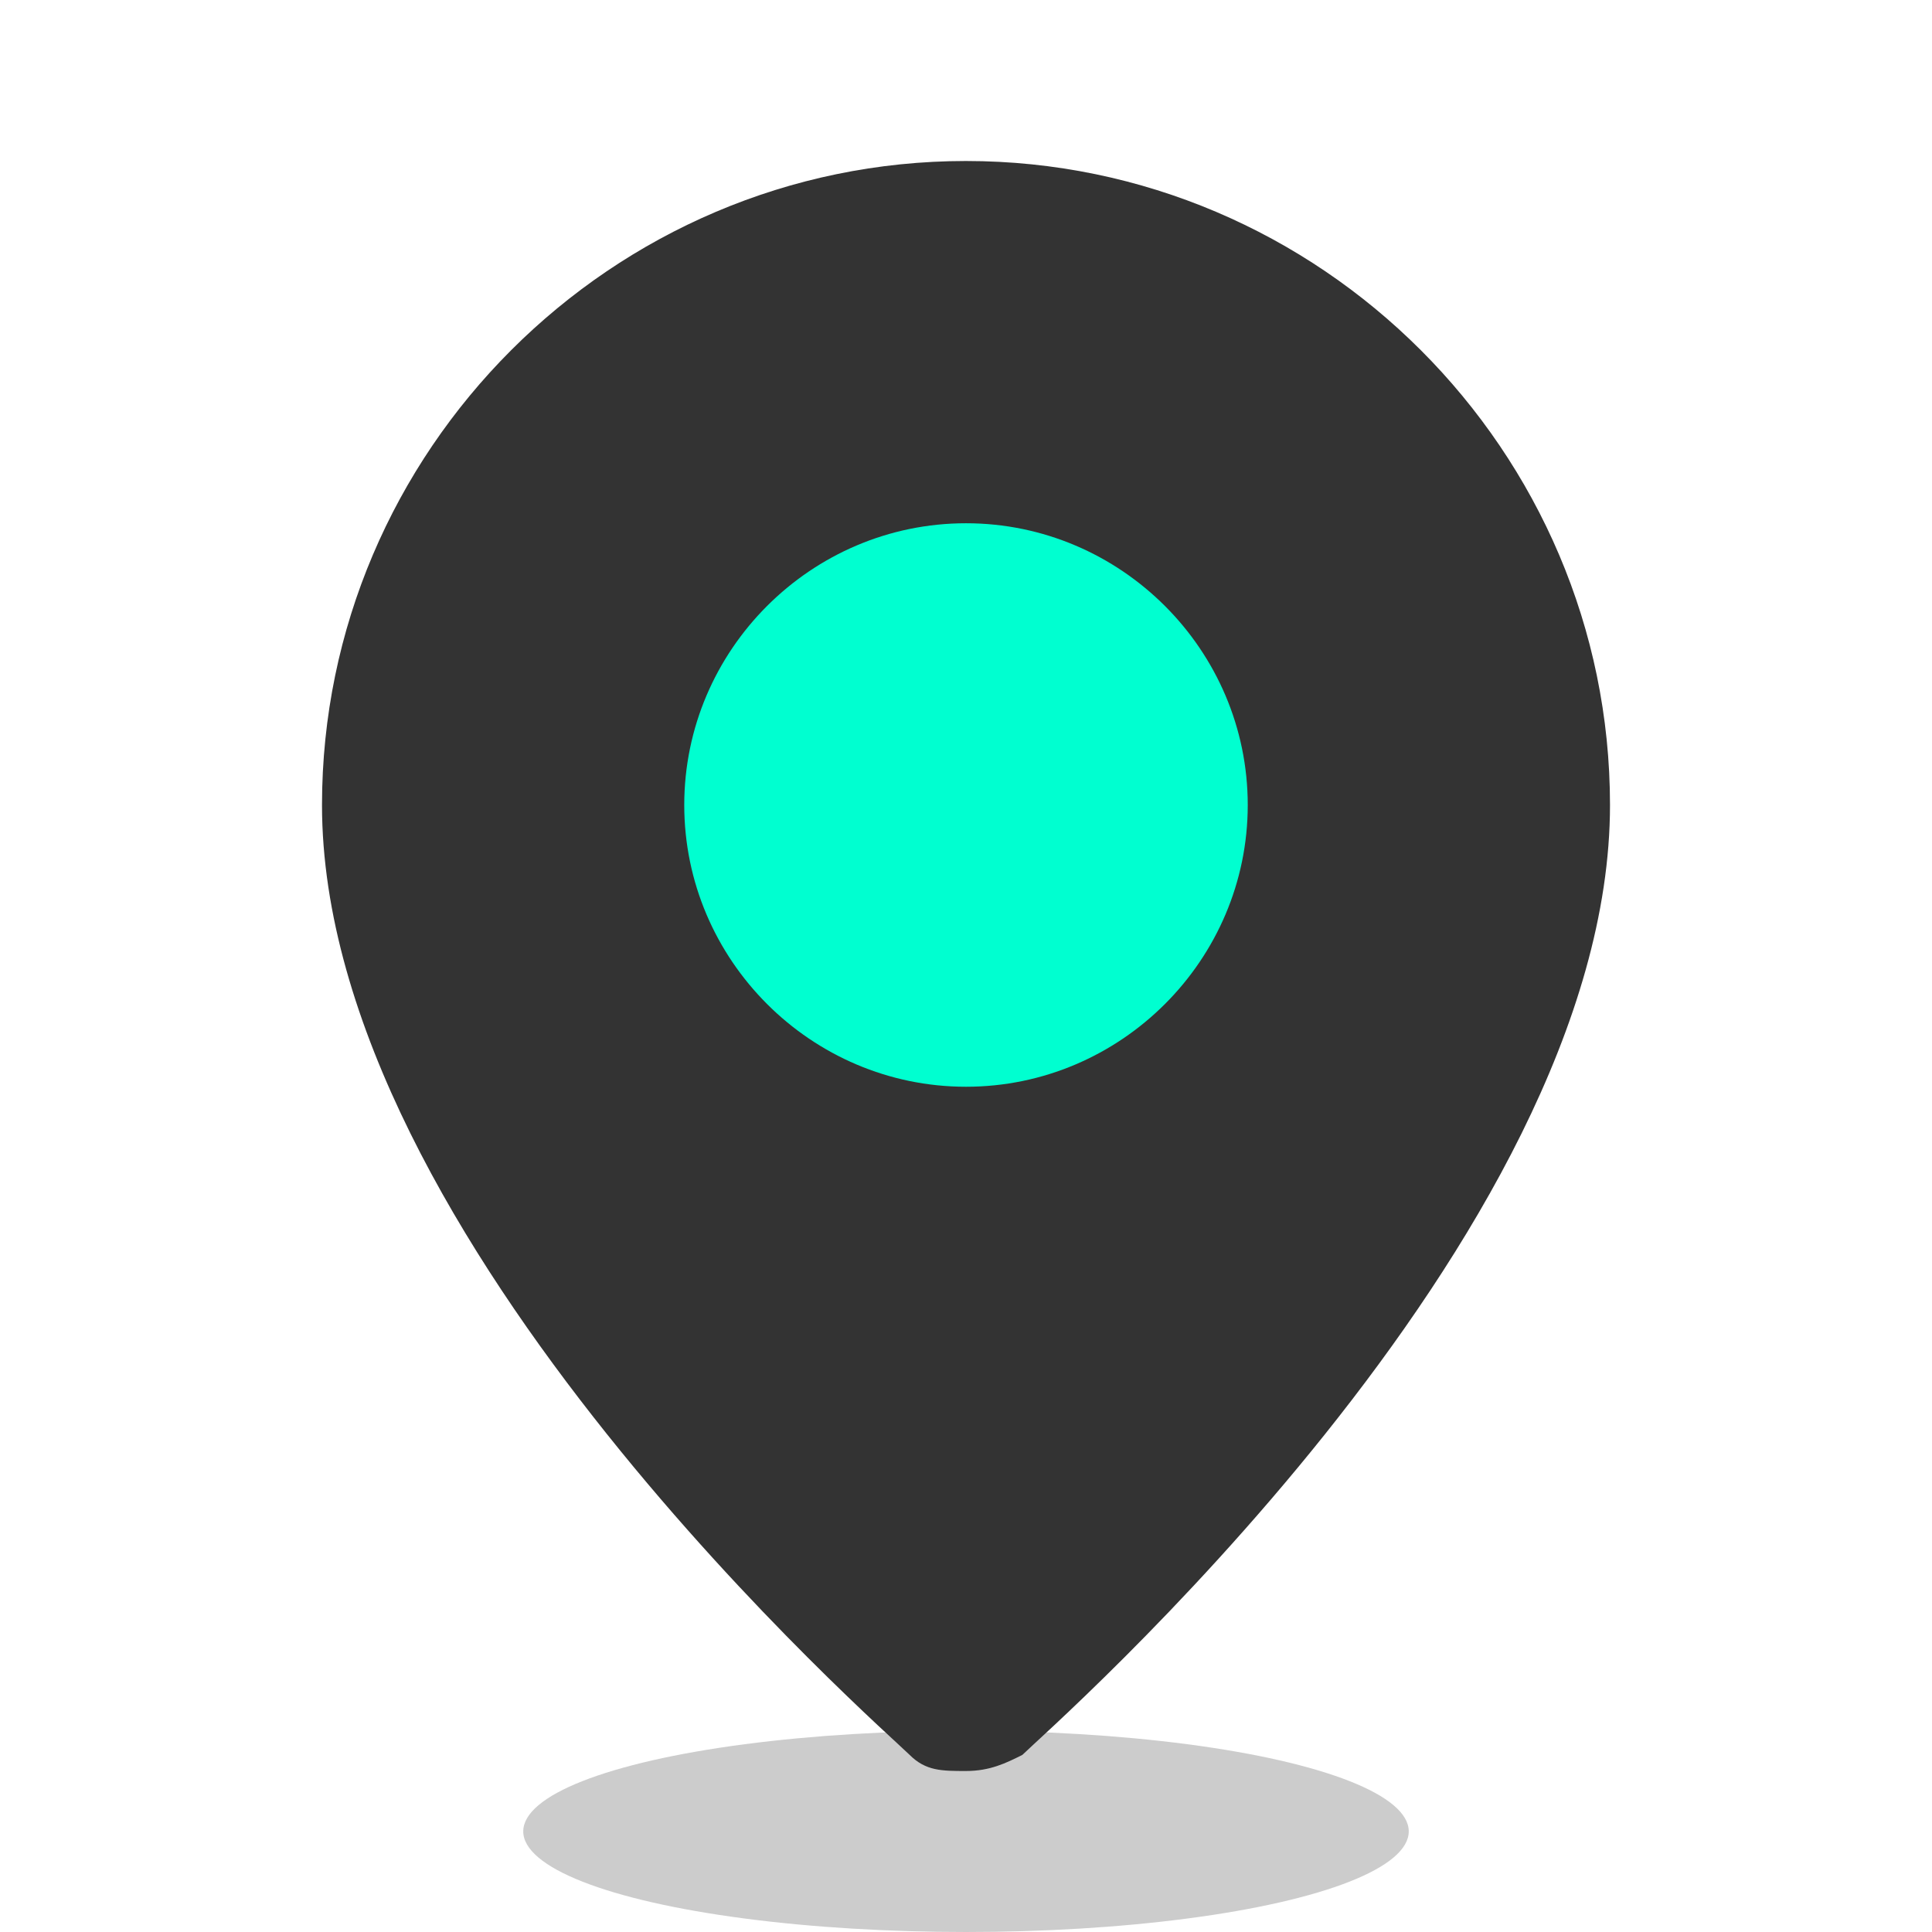 <svg xmlns="http://www.w3.org/2000/svg" width="48" height="48" viewBox="0 0 48 48">
    <defs>
        <filter id="a" width="154.5%" height="340%" x="-27.3%" y="-120%" filterUnits="objectBoundingBox">
            <feGaussianBlur in="SourceGraphic" stdDeviation="2"/>
        </filter>
    </defs>
    <g fill="none" fill-rule="evenodd">
        <ellipse cx="24" cy="45.5" fill="#000" fill-opacity=".2" filter="url(#a)" rx="11" ry="2.5"/>
        <path fill="#333" d="M24 4C15.2 4 8 11.2 8 20c0 10.8 14 23 14.6 23.6.4.4.8.4 1.4.4.6 0 1-.2 1.4-.4C26 43 40 30.8 40 20c0-8.8-7.2-16-16-16z"/>
        <path fill="#00FFD0" d="M24 27c-3.85 0-7-3.15-7-7s3.15-7 7-7 7 3.15 7 7-3.15 7-7 7z"/>
    </g>
</svg>

